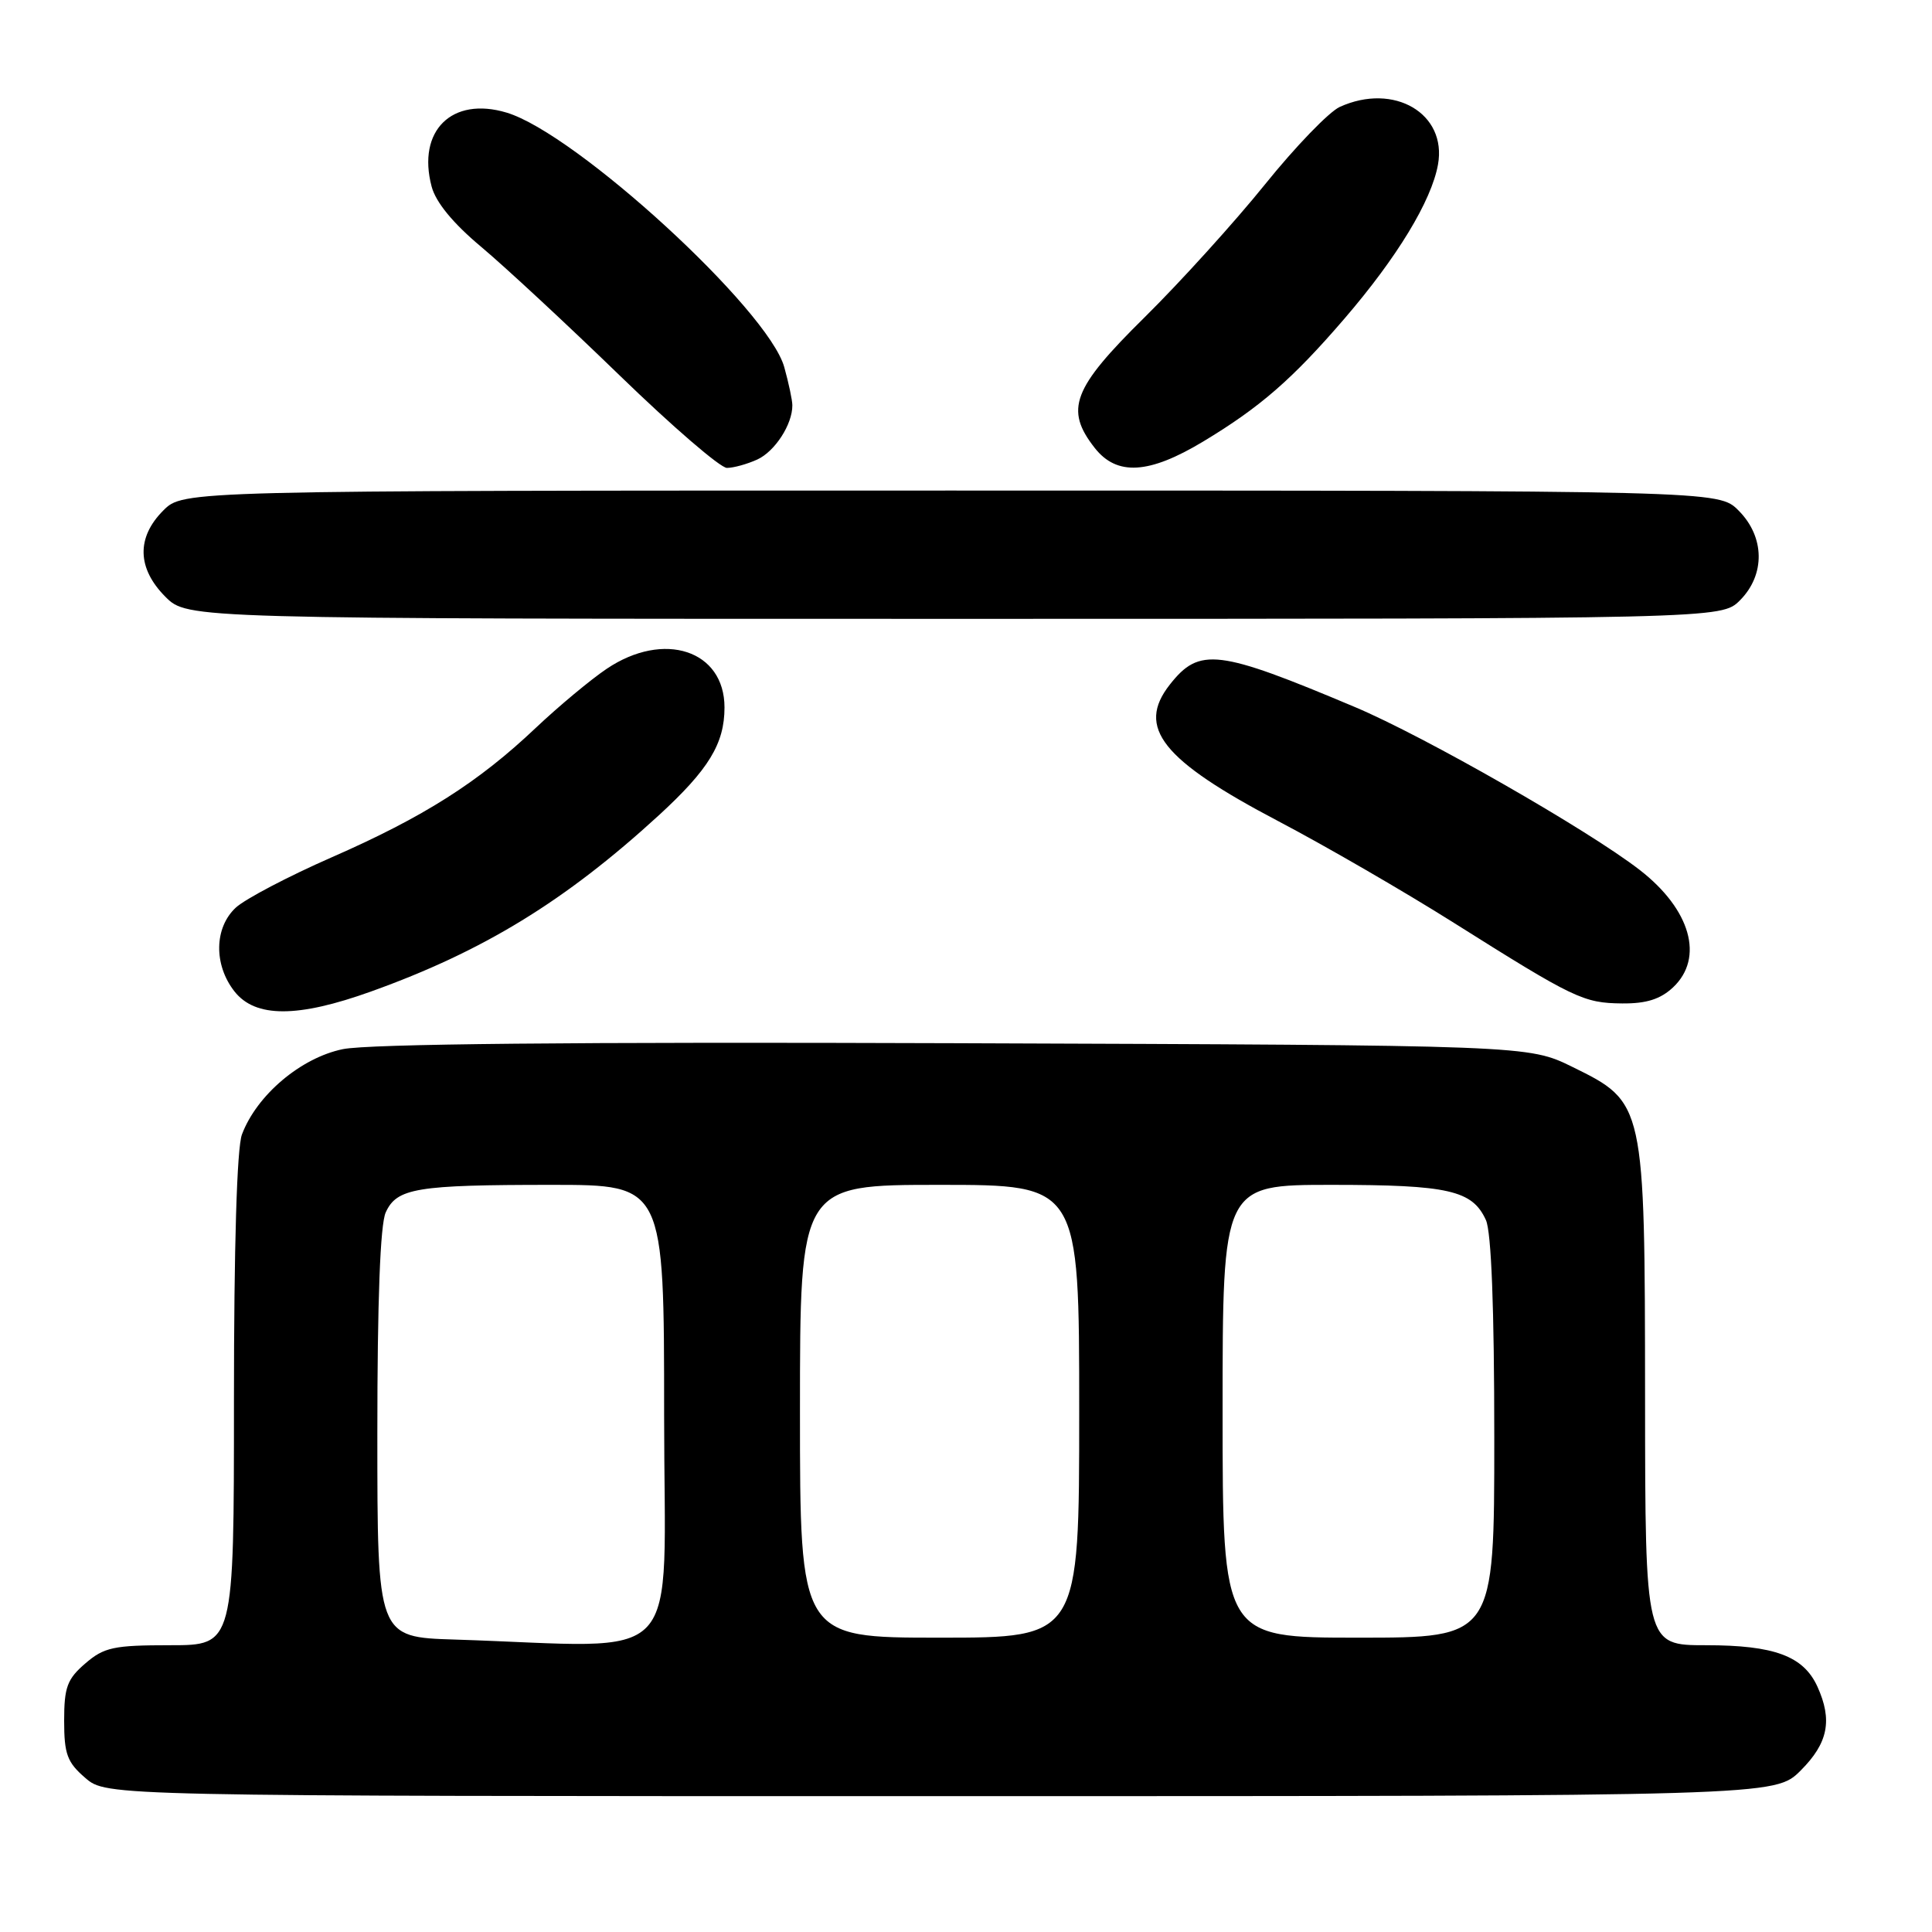<?xml version="1.0" encoding="UTF-8" standalone="no"?>
<!DOCTYPE svg PUBLIC "-//W3C//DTD SVG 1.1//EN" "http://www.w3.org/Graphics/SVG/1.1/DTD/svg11.dtd" >
<svg xmlns="http://www.w3.org/2000/svg" xmlns:xlink="http://www.w3.org/1999/xlink" version="1.1" viewBox="0 0 256 256">
 <g >
 <path fill="currentColor"
d=" M 238.60 234.60 C 242.24 230.96 242.84 227.93 240.81 223.47 C 238.96 219.43 235.10 218.00 226.05 218.00 C 218.00 218.00 218.00 218.00 217.98 185.25 C 217.95 146.12 217.94 146.08 208.35 141.37 C 202.50 138.50 202.50 138.50 126.50 138.23 C 76.04 138.05 48.79 138.32 45.42 139.02 C 39.85 140.17 34.02 145.11 32.06 150.32 C 31.39 152.09 31.00 165.16 31.00 185.57 C 31.00 218.00 31.00 218.00 22.56 218.00 C 15.07 218.00 13.79 218.27 11.31 220.41 C 8.90 222.48 8.50 223.57 8.50 228.00 C 8.50 232.43 8.90 233.52 11.31 235.59 C 14.11 238.00 14.11 238.00 124.66 238.00 C 235.20 238.00 235.20 238.00 238.60 234.60 Z  M 49.19 131.37 C 64.07 126.03 74.90 119.39 87.30 108.03 C 93.91 101.96 96.00 98.54 96.00 93.74 C 96.00 86.16 87.97 83.52 80.39 88.62 C 78.25 90.06 74.03 93.58 71.00 96.44 C 63.37 103.67 56.15 108.25 43.95 113.60 C 38.20 116.12 32.49 119.12 31.25 120.26 C 28.38 122.92 28.30 127.84 31.07 131.37 C 33.83 134.88 39.44 134.88 49.19 131.37 Z  M 221.69 130.83 C 225.84 126.92 224.02 120.51 217.28 115.28 C 210.44 109.98 188.75 97.57 179.54 93.69 C 161.37 86.03 158.93 85.73 155.01 90.71 C 150.53 96.40 153.96 100.71 169.42 108.83 C 175.66 112.11 186.11 118.16 192.63 122.27 C 208.60 132.33 209.82 132.91 214.94 132.96 C 218.15 132.99 220.01 132.40 221.69 130.83 Z  M 230.55 79.55 C 233.93 76.16 233.86 71.13 230.36 67.64 C 227.73 65.00 227.73 65.00 126.00 65.00 C 24.27 65.00 24.27 65.00 21.64 67.64 C 18.06 71.22 18.16 75.31 21.92 79.08 C 24.85 82.00 24.85 82.00 126.47 82.00 C 228.09 82.00 228.09 82.00 230.55 79.55 Z  M 100.34 60.89 C 102.68 59.82 105.01 56.23 104.99 53.70 C 104.99 53.04 104.51 50.77 103.92 48.65 C 101.80 41.02 76.34 17.68 67.12 14.92 C 59.88 12.75 55.24 17.32 57.19 24.71 C 57.74 26.80 60.02 29.58 63.76 32.71 C 66.90 35.34 75.16 43.01 82.11 49.75 C 89.06 56.49 95.45 62.00 96.32 62.00 C 97.19 62.00 99.00 61.50 100.34 60.89 Z  M 159.42 58.51 C 166.96 53.97 171.24 50.25 178.13 42.24 C 185.12 34.12 189.67 26.63 190.54 21.81 C 191.76 15.04 184.70 10.90 177.52 14.17 C 176.10 14.82 171.65 19.43 167.63 24.42 C 163.60 29.42 156.42 37.35 151.66 42.05 C 142.11 51.47 141.05 54.25 145.07 59.37 C 148.00 63.08 152.24 62.83 159.42 58.51 Z  M 60.25 217.25 C 50.00 216.93 50.00 216.93 50.00 190.01 C 50.00 172.36 50.38 162.25 51.11 160.65 C 52.58 157.43 55.16 157.00 73.13 157.00 C 88.00 157.00 88.00 157.00 88.00 187.50 C 88.00 221.68 91.22 218.23 60.25 217.25 Z  M 106.00 187.00 C 106.00 157.00 106.00 157.00 124.50 157.00 C 143.00 157.00 143.00 157.00 143.00 187.00 C 143.00 217.00 143.00 217.00 124.50 217.00 C 106.00 217.00 106.00 217.00 106.00 187.00 Z  M 162.00 187.00 C 162.00 157.00 162.00 157.00 176.45 157.00 C 191.95 157.00 195.09 157.72 196.89 161.66 C 197.61 163.25 198.00 173.29 198.00 190.55 C 198.00 217.00 198.00 217.00 180.00 217.00 C 162.00 217.00 162.00 217.00 162.00 187.00 Z "/>
</g>
</svg>